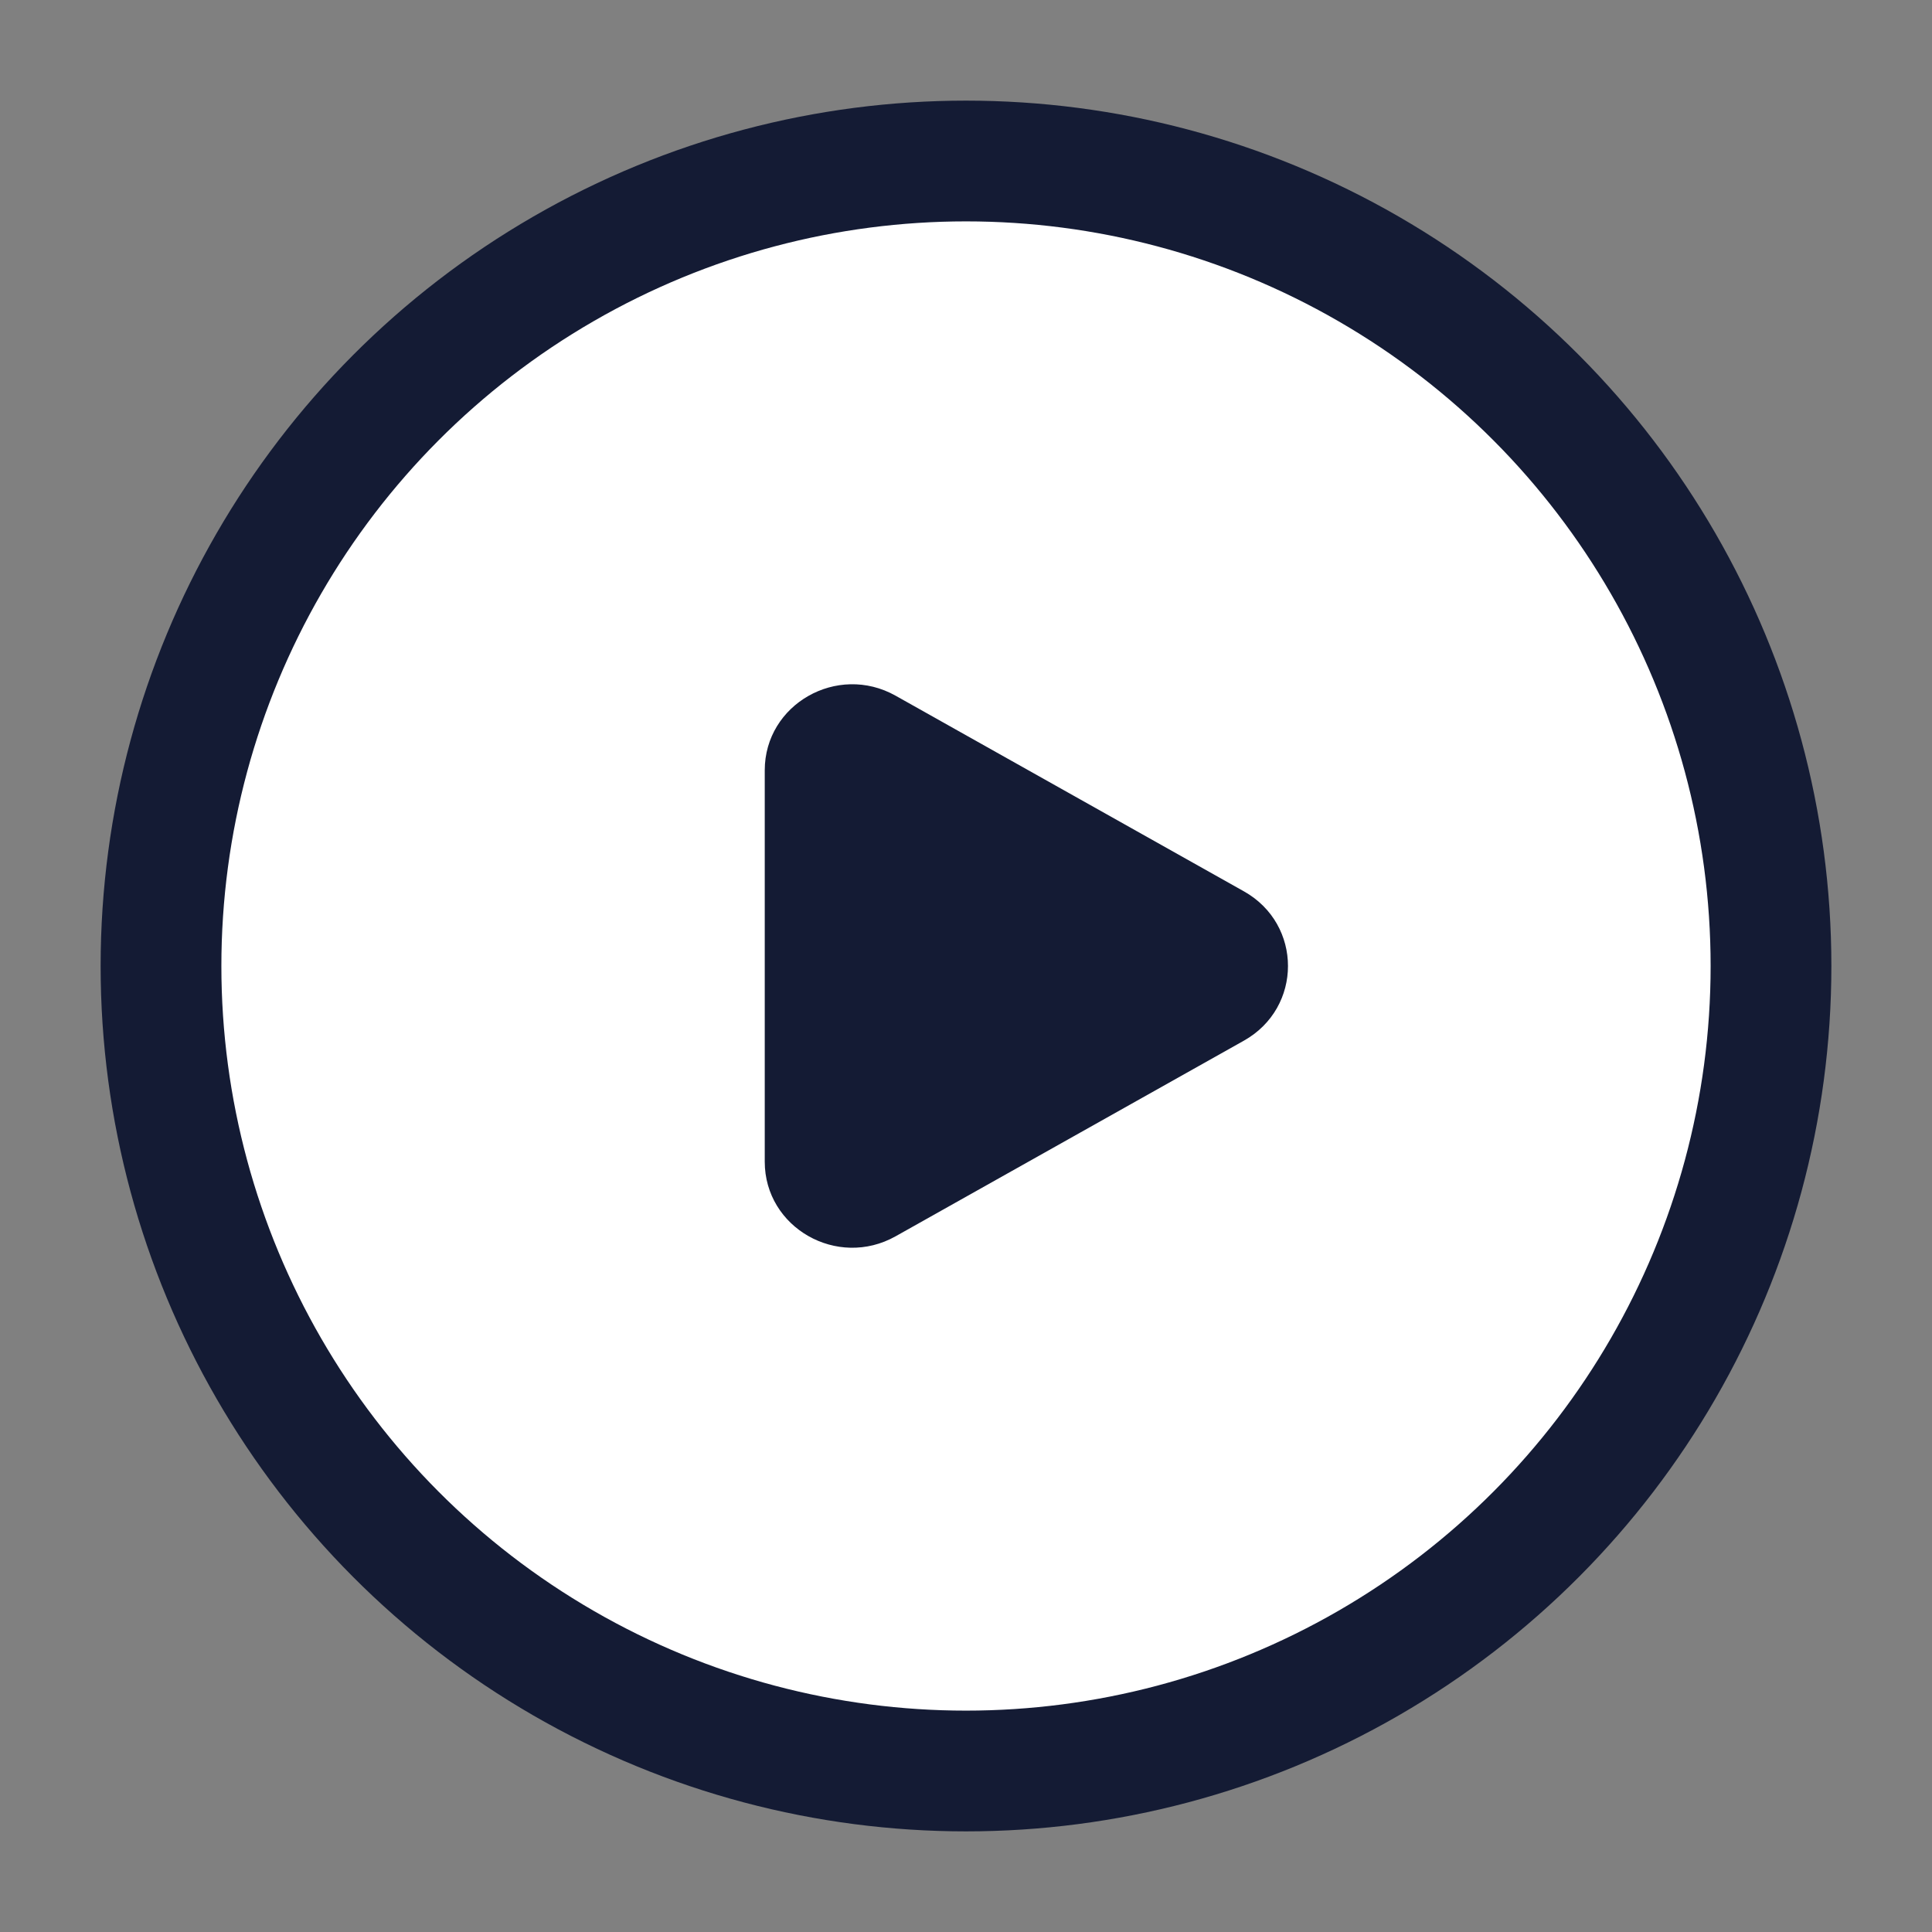 <svg width="24" height="24" viewBox="0 0 24 24" fill="white" xmlns="http://www.w3.org/2000/svg">
<rect x="0" y="0" width="24" height="24" fill="#808080" stroke="none"/>
<circle cx="12" cy="12" r="10" stroke="#141B34" stroke-width="1.5"/>
<path d="M15.453 11.073L11.125 8.642C10.401 8.236 9.5 8.749 9.5 9.569V14.431C9.5 15.251 10.401 15.764 11.125 15.358L15.453 12.927C16.182 12.517 16.182 11.483 15.453 11.073Z" fill="#141B34"/>
</svg>
